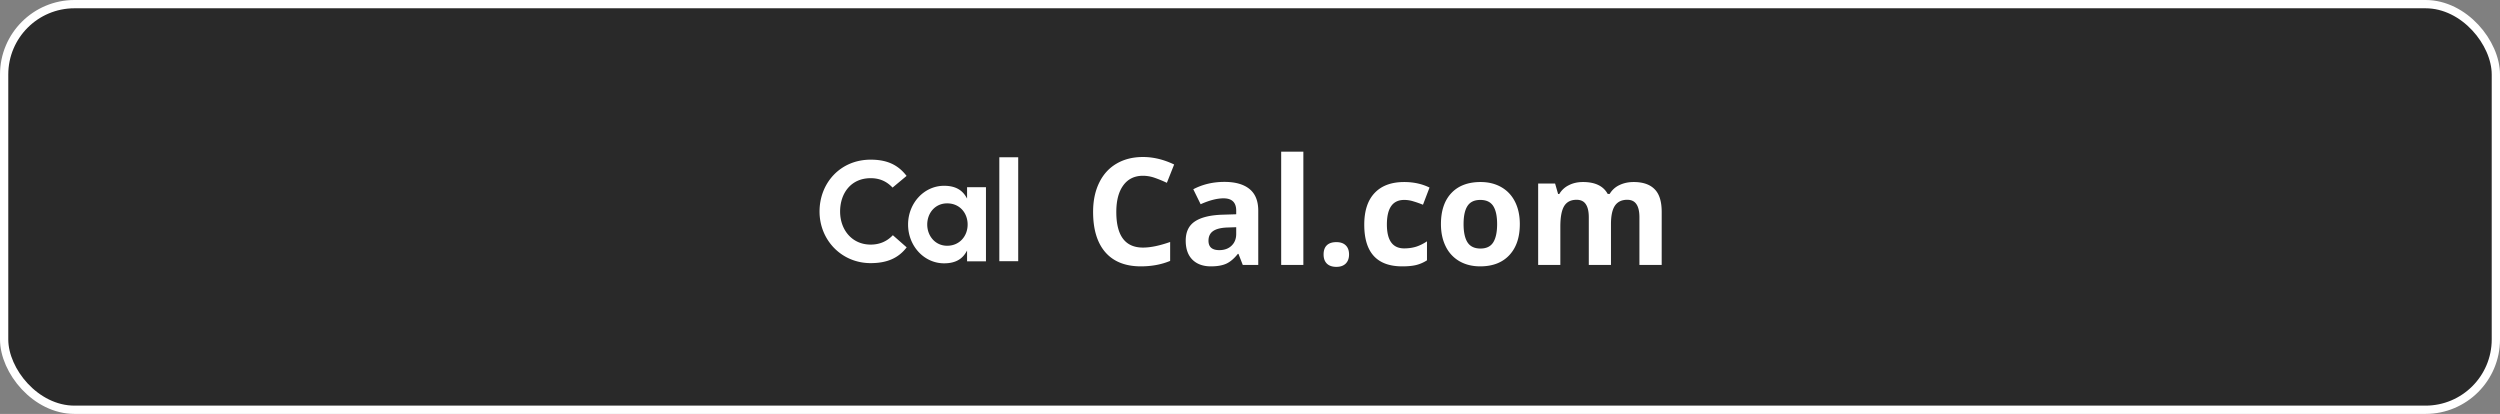 <svg xmlns="http://www.w3.org/2000/svg" width="302" height="50" fill="none" viewBox="0 0 302 50">
  <rect x="0" y="0" width="302" height="50" fill="#808080" stroke="none"/>
  <rect width="301" height="49" x=".5" y=".5" fill="#292929" rx="8.5"/>
  <path fill="#fff" d="M105.178 31.786c-3.524 0-6.178-2.789-6.178-6.232 0-3.455 2.519-6.267 6.178-6.267 1.942 0 3.286.597 4.337 1.963l-1.694 1.412c-.712-.758-1.57-1.137-2.643-1.137-2.383 0-3.693 1.825-3.693 4.029 0 2.204 1.434 3.994 3.693 3.994 1.062 0 1.965-.379 2.677-1.136l1.671 1.469c-1.005 1.308-2.383 1.905-4.348 1.905Zm11.644-9.171h2.282v8.953h-2.282v-1.309c-.474.93-1.265 1.55-2.778 1.55-2.417 0-4.348-2.1-4.348-4.683 0-2.582 1.931-4.683 4.348-4.683 1.502 0 2.304.62 2.778 1.55v-1.378Zm.068 4.51c0-1.4-.96-2.559-2.473-2.559-1.457 0-2.406 1.171-2.406 2.56 0 1.354.949 2.56 2.406 2.56 1.502 0 2.473-1.171 2.473-2.56ZM120.719 19H123v12.556h-2.281V19Zm17.356 2.233c-1.025 0-1.819.387-2.382 1.16-.562.768-.843 1.84-.843 3.217 0 2.866 1.075 4.298 3.225 4.298.903 0 1.995-.225 3.279-.677v2.286c-1.055.44-2.233.659-3.534.659-1.869 0-3.299-.566-4.289-1.697-.99-1.136-1.485-2.765-1.485-4.886 0-1.336.243-2.505.729-3.507.487-1.008 1.184-1.778 2.092-2.312.914-.539 1.984-.808 3.208-.808 1.248 0 2.502.302 3.762.905l-.879 2.215a14.53 14.53 0 0 0-1.45-.598 4.33 4.33 0 0 0-1.433-.255ZM150.125 32l-.519-1.336h-.07c-.451.568-.917.964-1.397 1.187-.475.216-1.096.325-1.864.325-.943 0-1.687-.27-2.232-.809-.539-.539-.809-1.306-.809-2.303 0-1.043.364-1.81 1.09-2.302.733-.498 1.834-.774 3.305-.826l1.705-.053v-.43c0-.997-.51-1.495-1.529-1.495-.785 0-1.708.237-2.769.712l-.888-1.81c1.131-.592 2.385-.888 3.762-.888 1.319 0 2.329.287 3.032.861.704.574 1.055 1.447 1.055 2.62V32h-1.872Zm-.791-4.553-1.037.035c-.779.024-1.359.165-1.74.422-.381.258-.572.65-.572 1.178 0 .756.434 1.134 1.301 1.134.621 0 1.116-.179 1.485-.536.375-.358.563-.832.563-1.424v-.809ZM157.446 32h-2.68V18.324h2.68V32Zm2.444-1.257c0-.492.131-.864.395-1.116.264-.252.648-.378 1.152-.378.486 0 .861.129 1.125.387.269.258.404.627.404 1.107 0 .463-.135.83-.404 1.099-.27.264-.645.395-1.125.395-.493 0-.874-.129-1.143-.386-.27-.264-.404-.633-.404-1.108Zm9.501 1.433c-3.059 0-4.588-1.679-4.588-5.036 0-1.67.416-2.945 1.248-3.824.832-.884 2.024-1.327 3.577-1.327 1.137 0 2.156.223 3.059.668l-.791 2.074c-.422-.17-.815-.307-1.178-.413a3.706 3.706 0 0 0-1.09-.167c-1.395 0-2.092.99-2.092 2.971 0 1.922.697 2.883 2.092 2.883.516 0 .993-.067 1.433-.202.439-.14.878-.358 1.318-.65v2.293a4.318 4.318 0 0 1-1.318.572c-.44.105-.997.158-1.67.158Zm7.409-5.107c0 .973.158 1.708.474 2.206.323.498.844.748 1.565.748.715 0 1.227-.247 1.538-.739.316-.498.475-1.236.475-2.215 0-.972-.159-1.702-.475-2.188-.316-.486-.835-.73-1.556-.73-.715 0-1.23.244-1.547.73-.316.48-.474 1.21-.474 2.188Zm6.794 0c0 1.6-.422 2.85-1.266 3.753-.844.903-2.018 1.354-3.524 1.354-.944 0-1.776-.205-2.496-.616a4.152 4.152 0 0 1-1.662-1.784c-.386-.773-.58-1.675-.58-2.707 0-1.605.419-2.853 1.257-3.744.838-.89 2.016-1.336 3.533-1.336.944 0 1.776.205 2.497.616.72.41 1.274.998 1.661 1.766.386.768.58 1.667.58 2.698ZM194.606 32h-2.68v-5.74c0-.708-.12-1.239-.361-1.59-.234-.358-.606-.536-1.116-.536-.685 0-1.183.252-1.494.756-.31.504-.466 1.333-.466 2.487V32h-2.68v-9.826h2.047l.361 1.257h.149a2.699 2.699 0 0 1 1.143-1.055c.498-.258 1.069-.387 1.714-.387 1.47 0 2.466.48 2.988 1.442h.237a2.664 2.664 0 0 1 1.16-1.064c.516-.252 1.096-.378 1.741-.378 1.113 0 1.954.287 2.522.862.574.568.861 1.482.861 2.742V32h-2.689v-5.74c0-.708-.12-1.239-.36-1.59-.235-.358-.607-.536-1.117-.536-.656 0-1.148.234-1.476.703-.322.469-.484 1.213-.484 2.232V32Z"/>
  <rect width="301" height="49" x=".5" y=".5" stroke="#fff" rx="8.5"/>
</svg>
